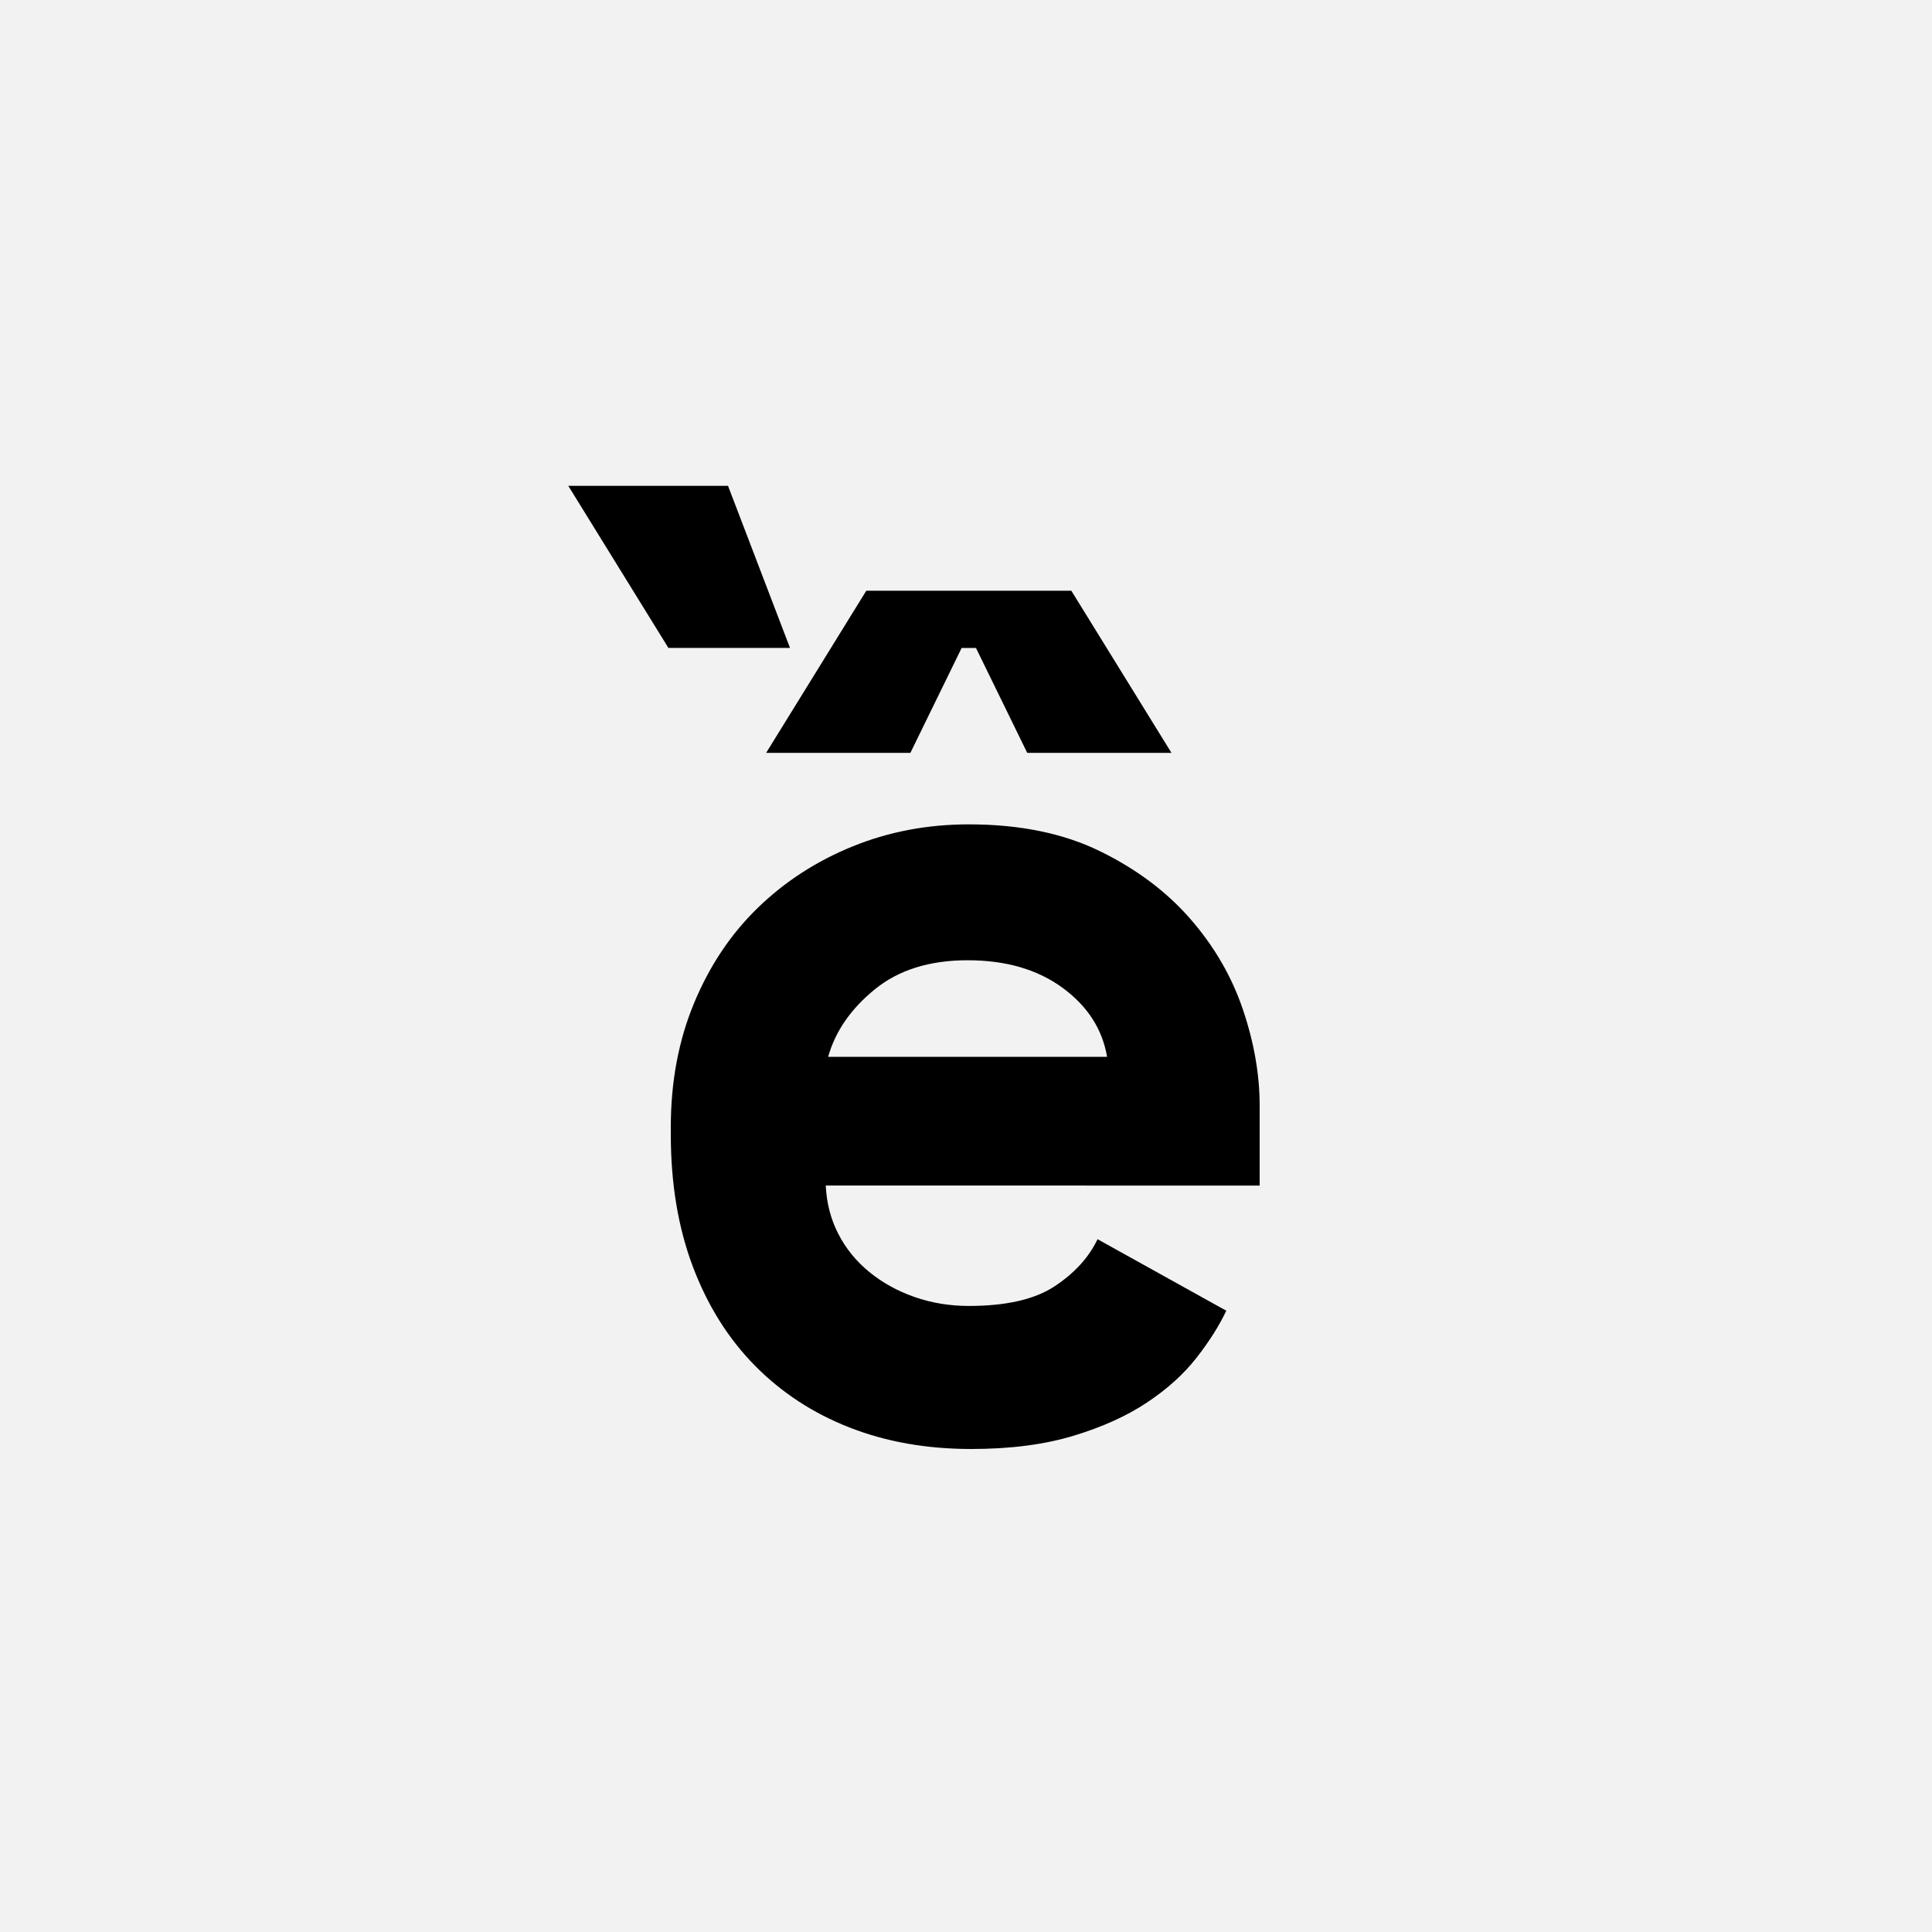 <?xml version="1.0" encoding="UTF-8"?>
<svg width="1000" height="1000" viewBox="0 0 1000 1000" version="1.1" xmlns="http://www.w3.org/2000/svg" xmlns:xlink="http://www.w3.org/1999/xlink">
 <rect x="0" y="0" width="1000" height="1000" fill="#808080" stroke="none"/>
 <path d="M0,0 l1000,0 l0,1000 l-1000,0 Z M0,0" fill="rgb(242,242,242)" transform="matrix(1,0,0,-1,0,1000)"/>
 <path d="M190,207 c0.67,-14.67,4.17,-28.17,10.5,-40.5 c6.33,-12.33,15,-23,26,-32 c11,-9,23.67,-16,38,-21 c14.33,-5,29.5,-7.5,45.5,-7.5 c31.33,0,55.33,5.5,72,16.5 c16.67,11,28.67,24.17,36,39.5 l108,-60 c-6,-12.67,-14.33,-25.83,-25,-39.5 c-10.67,-13.67,-24.5,-26.17,-41.5,-37.5 c-17,-11.33,-37.67,-20.67,-62,-28 c-24.33,-7.33,-52.83,-11,-85.5,-11 c-37.33,0,-71.33,6,-102,18 c-30.67,12,-57.17,29.33,-79.5,52 c-22.33,22.67,-39.67,50.33,-52,83 c-12.33,32.67,-18.5,69.67,-18.5,111 l0,6 c0,38,6.5,72.67,19.5,104 c13,31.33,30.83,58,53.5,80 c22.67,22,49.17,39.17,79.5,51.5 c30.33,12.33,62.83,18.5,97.5,18.5 c42.67,0,79.33,-7.5,110,-22.5 c30.67,-15,56,-34,76,-57 c20,-23,34.67,-48.33,44,-76 c9.33,-27.67,14,-54.5,14,-80.5 l0,-67 Z M309,396 c-32,0,-58,-8.17,-78,-24.5 c-20,-16.33,-33,-35.17,-39,-56.5 l234,0 c-4,23.33,-16.5,42.67,-37.5,58 c-21,15.33,-47.5,23,-79.5,23 Z M359,570 l-43,88 l-12,0 l-43,-88 l-121,0 l84,136 l172,0 l84,-136 Z M160,658 l-102,0 l-84,136 l134,0 Z M160,658" fill="rgb(0,0,0)" transform="matrix(0.617,0.0,0.0,-0.617,310.185,741.358)"/>
</svg>